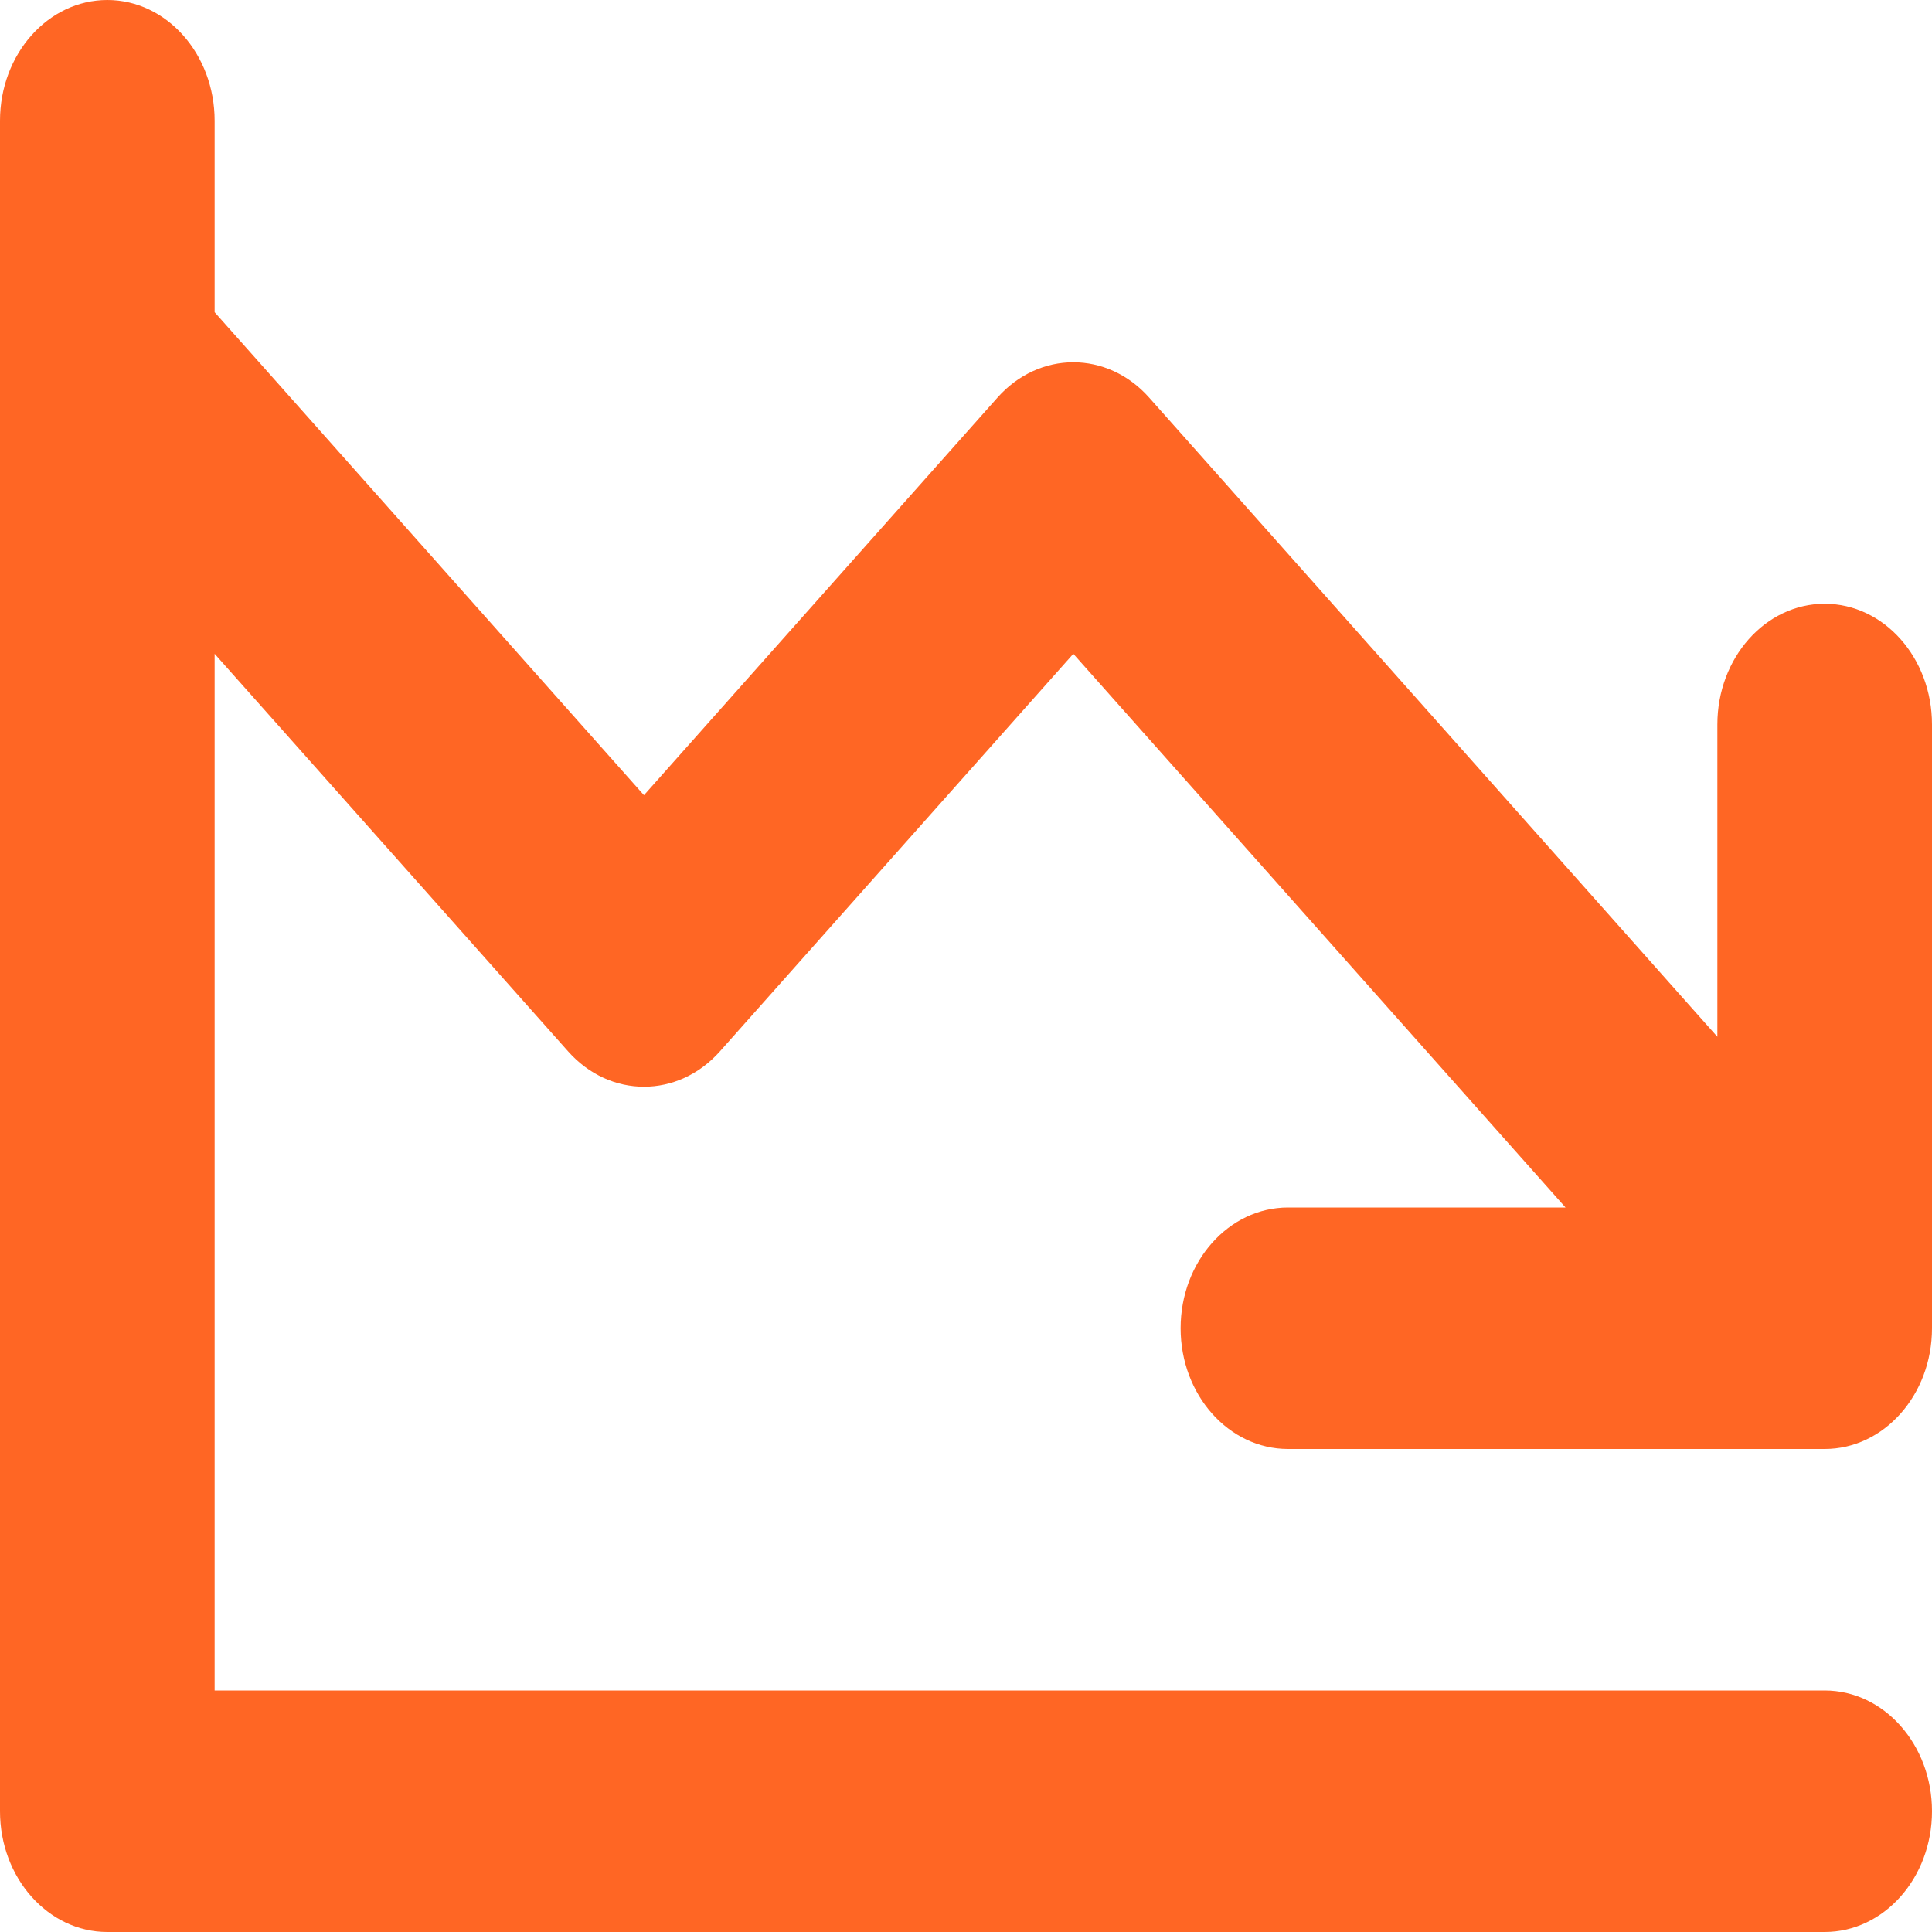 <svg width="22" height="22" viewBox="0 0 22 22" fill="none" xmlns="http://www.w3.org/2000/svg">
<path fill-rule="evenodd" clip-rule="evenodd" d="M2.444 1.375C2.444 0.616 1.897 0 1.222 0C0.547 0 0 0.616 0 1.375V4.125C0 4.125 0 4.125 0 4.125V20.625C0 21.384 0.547 22 1.222 22H20.778C21.453 22 22 21.384 22 20.625C22 19.866 21.453 19.25 20.778 19.25H2.444V7.445L6.469 11.972C6.946 12.509 7.72 12.509 8.198 11.972L12.222 7.445L17.827 13.75H14.667C13.992 13.75 13.444 14.366 13.444 15.125C13.444 15.884 13.992 16.5 14.667 16.5H20.778C21.453 16.5 22 15.884 22 15.125V8.25C22 7.491 21.453 6.875 20.778 6.875C20.103 6.875 19.556 7.491 19.556 8.25V11.806L13.086 4.528C12.609 3.991 11.835 3.991 11.358 4.528L7.333 9.055L2.444 3.555V1.375Z" fill="#FF6624"/>
</svg>
